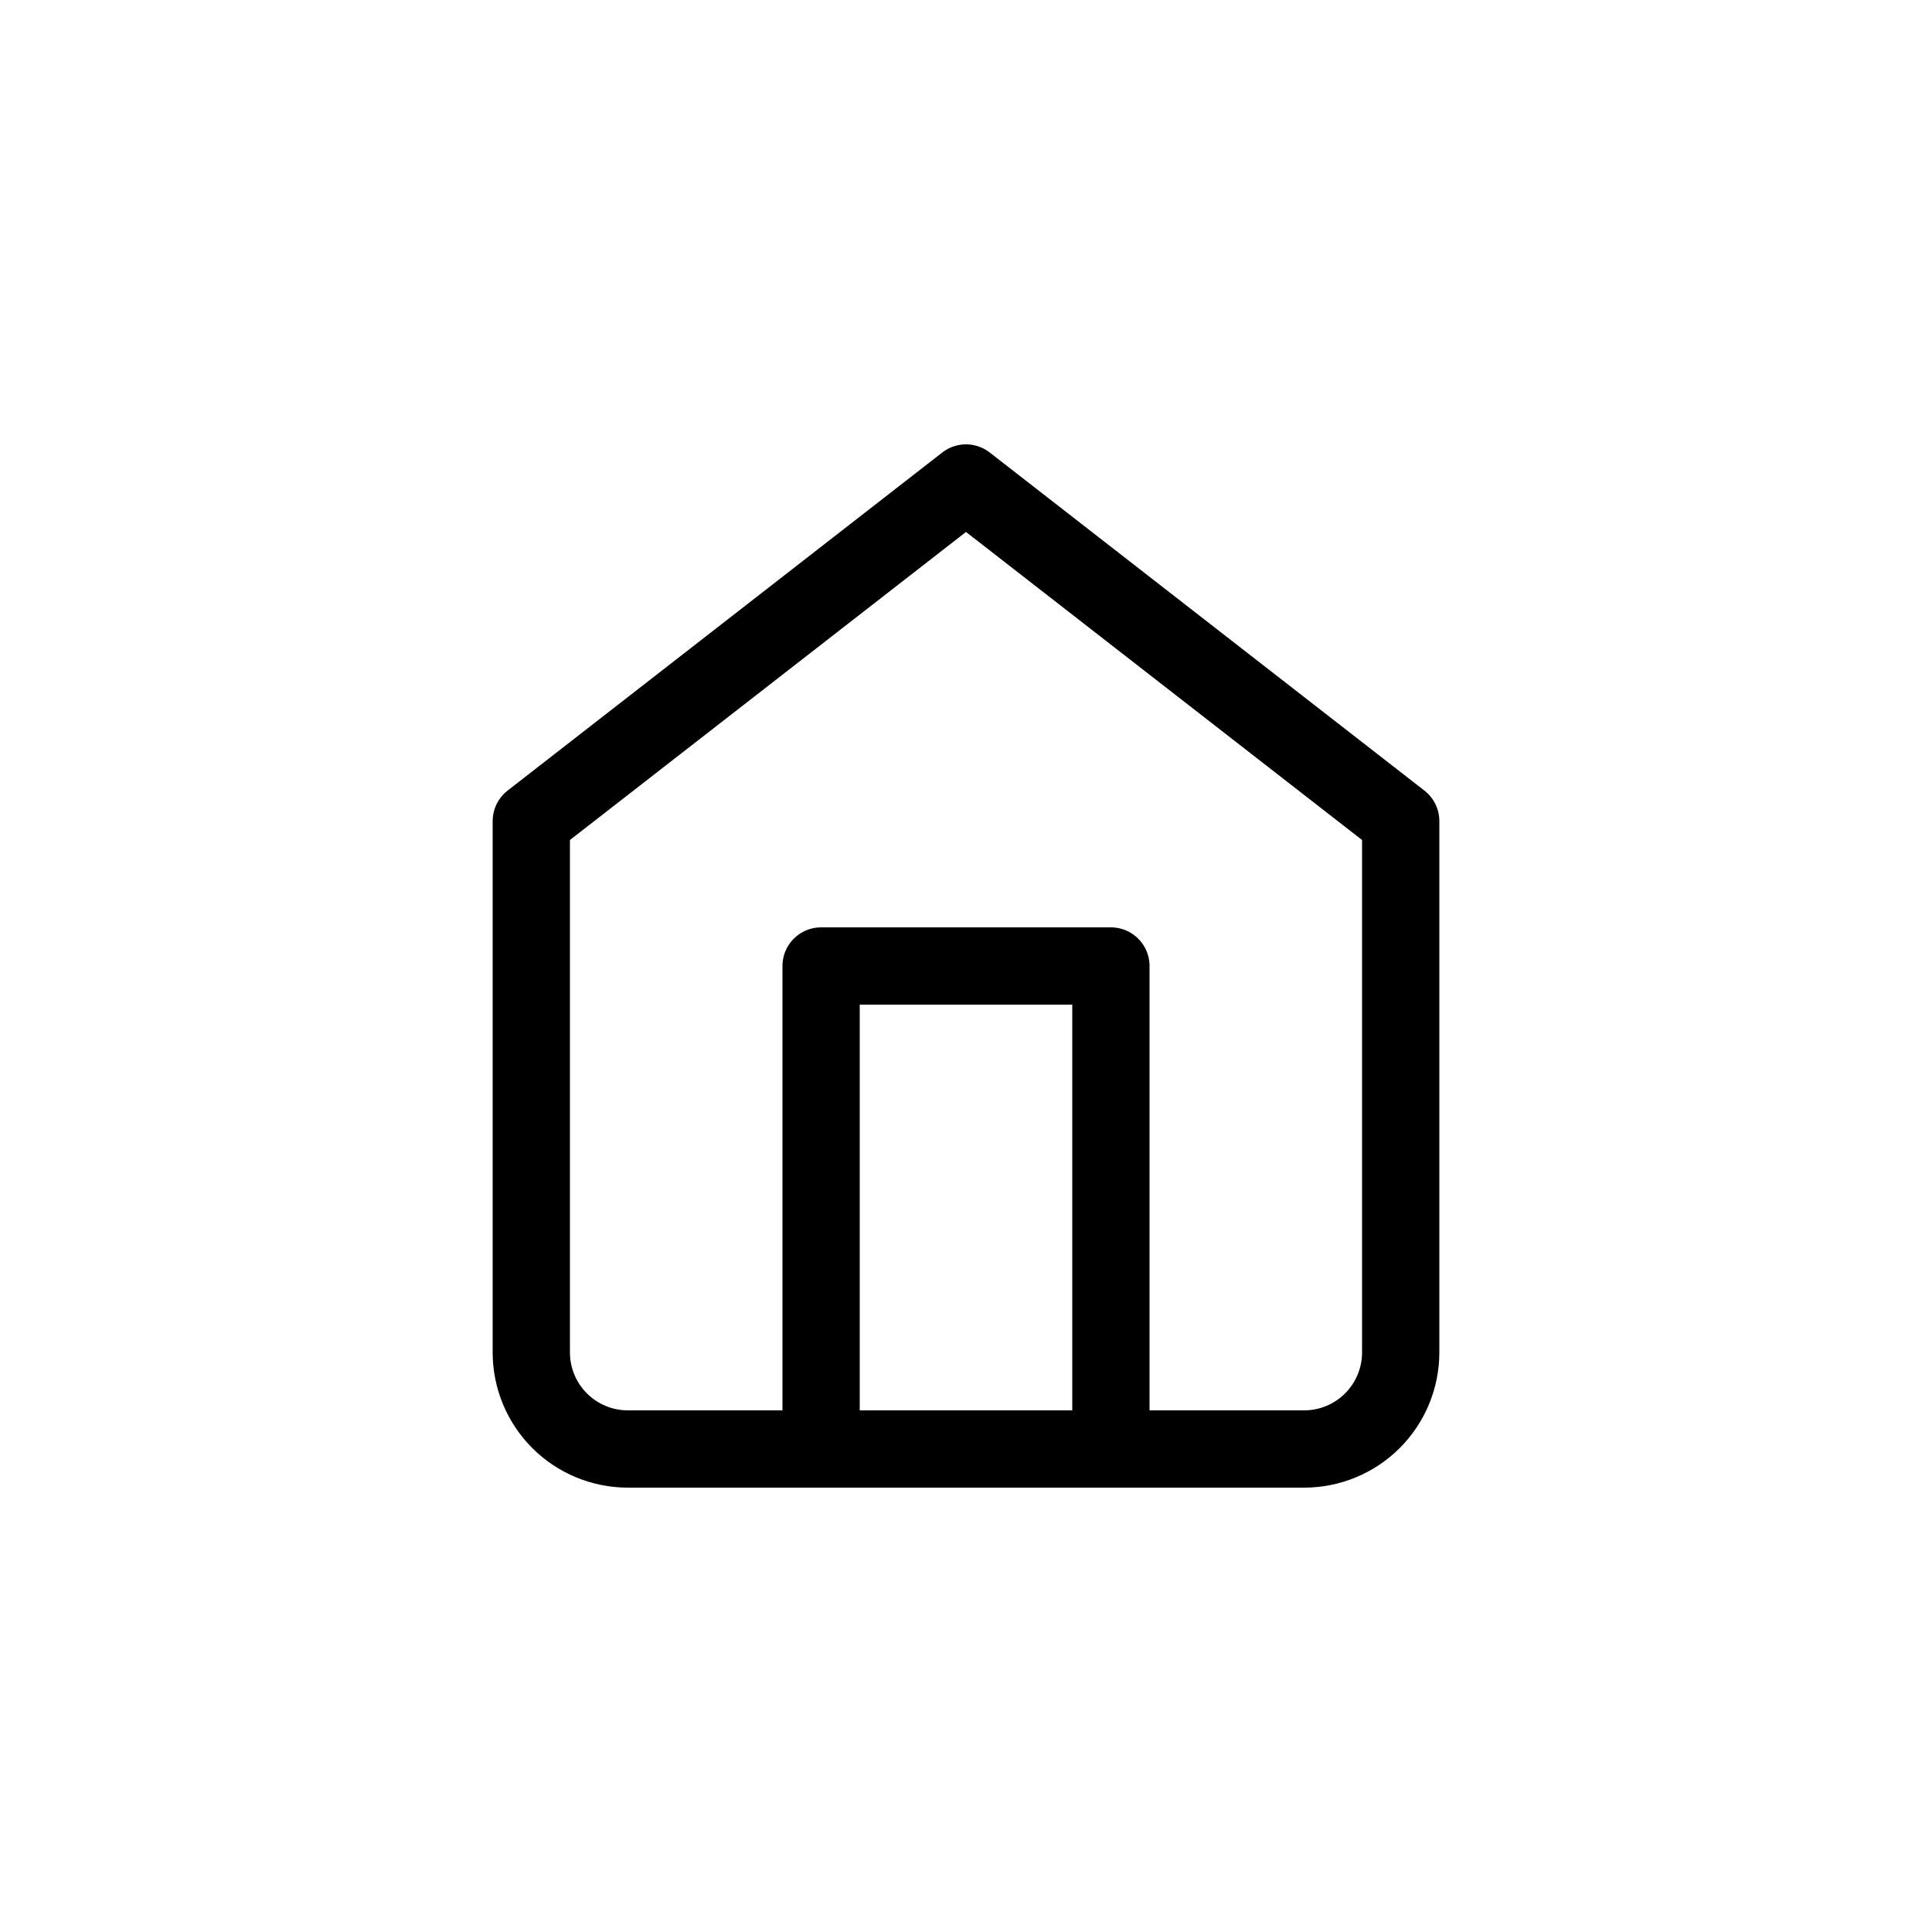 <svg width="50" height="50" viewBox="0 0 50 50" fill="none" xmlns="http://www.w3.org/2000/svg">
<path d="M13.75 21.25L25 12.5L36.25 21.25V35C36.25 35.663 35.987 36.299 35.518 36.768C35.049 37.237 34.413 37.5 33.75 37.5H16.25C15.587 37.5 14.951 37.237 14.482 36.768C14.013 36.299 13.75 35.663 13.75 35V21.25Z" stroke="black" stroke-width="2" stroke-linecap="round" stroke-linejoin="round"/>
<path d="M21.25 37.5V25H28.75V37.5" stroke="black" stroke-width="2" stroke-linecap="round" stroke-linejoin="round"/>
</svg>

